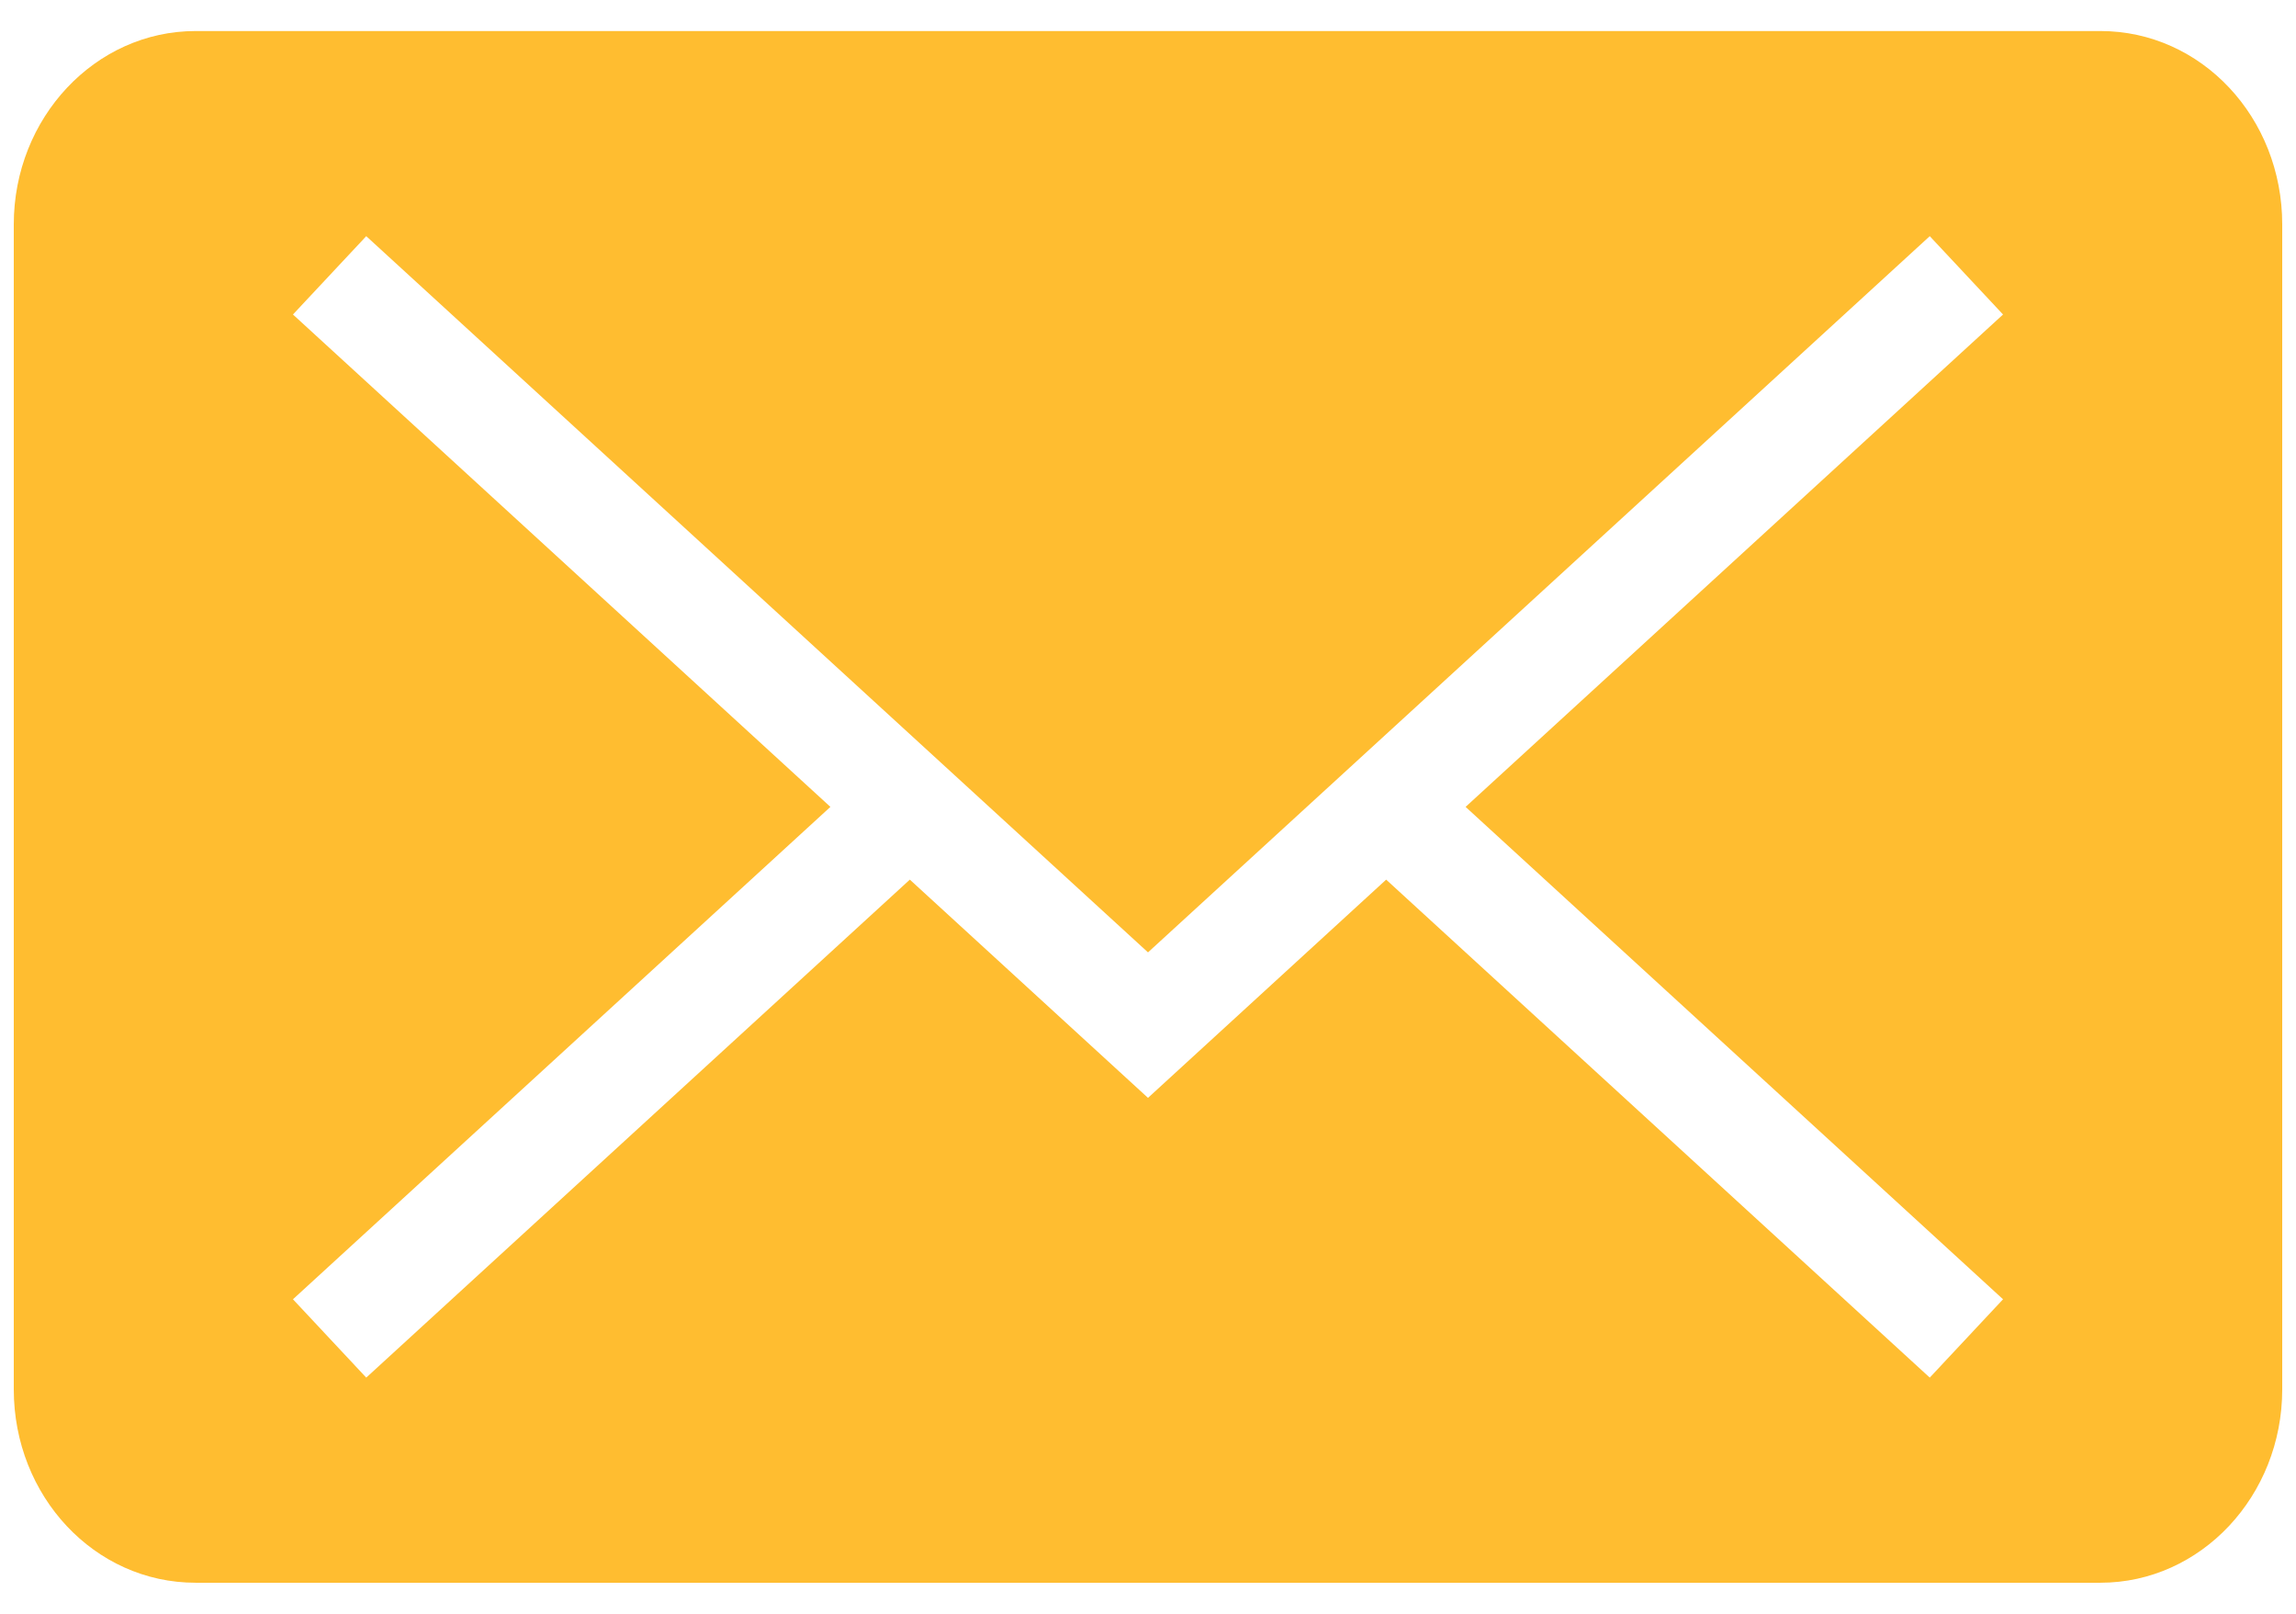 <svg width="37" height="26" viewBox="0 0 37 26" fill="none" xmlns="http://www.w3.org/2000/svg">
<path fill-rule="evenodd" clip-rule="evenodd" d="M32.279 20.933L23.618 13L32.279 5.067L31.098 3.805L18.5 15.344L5.902 3.805L4.721 5.067L13.382 13L4.721 20.933L5.902 22.195L14.662 14.172L18.5 17.688L22.338 14.172L31.098 22.195L32.279 20.933ZM3.152 0.5C1.534 0.5 0.222 1.898 0.222 3.616V22.384C0.222 24.105 1.523 25.5 3.152 25.5H33.848C35.466 25.5 36.778 24.102 36.778 22.384V3.616C36.778 1.895 35.477 0.5 33.848 0.5H3.152Z" fill="#FFBD30"/>
</svg>
